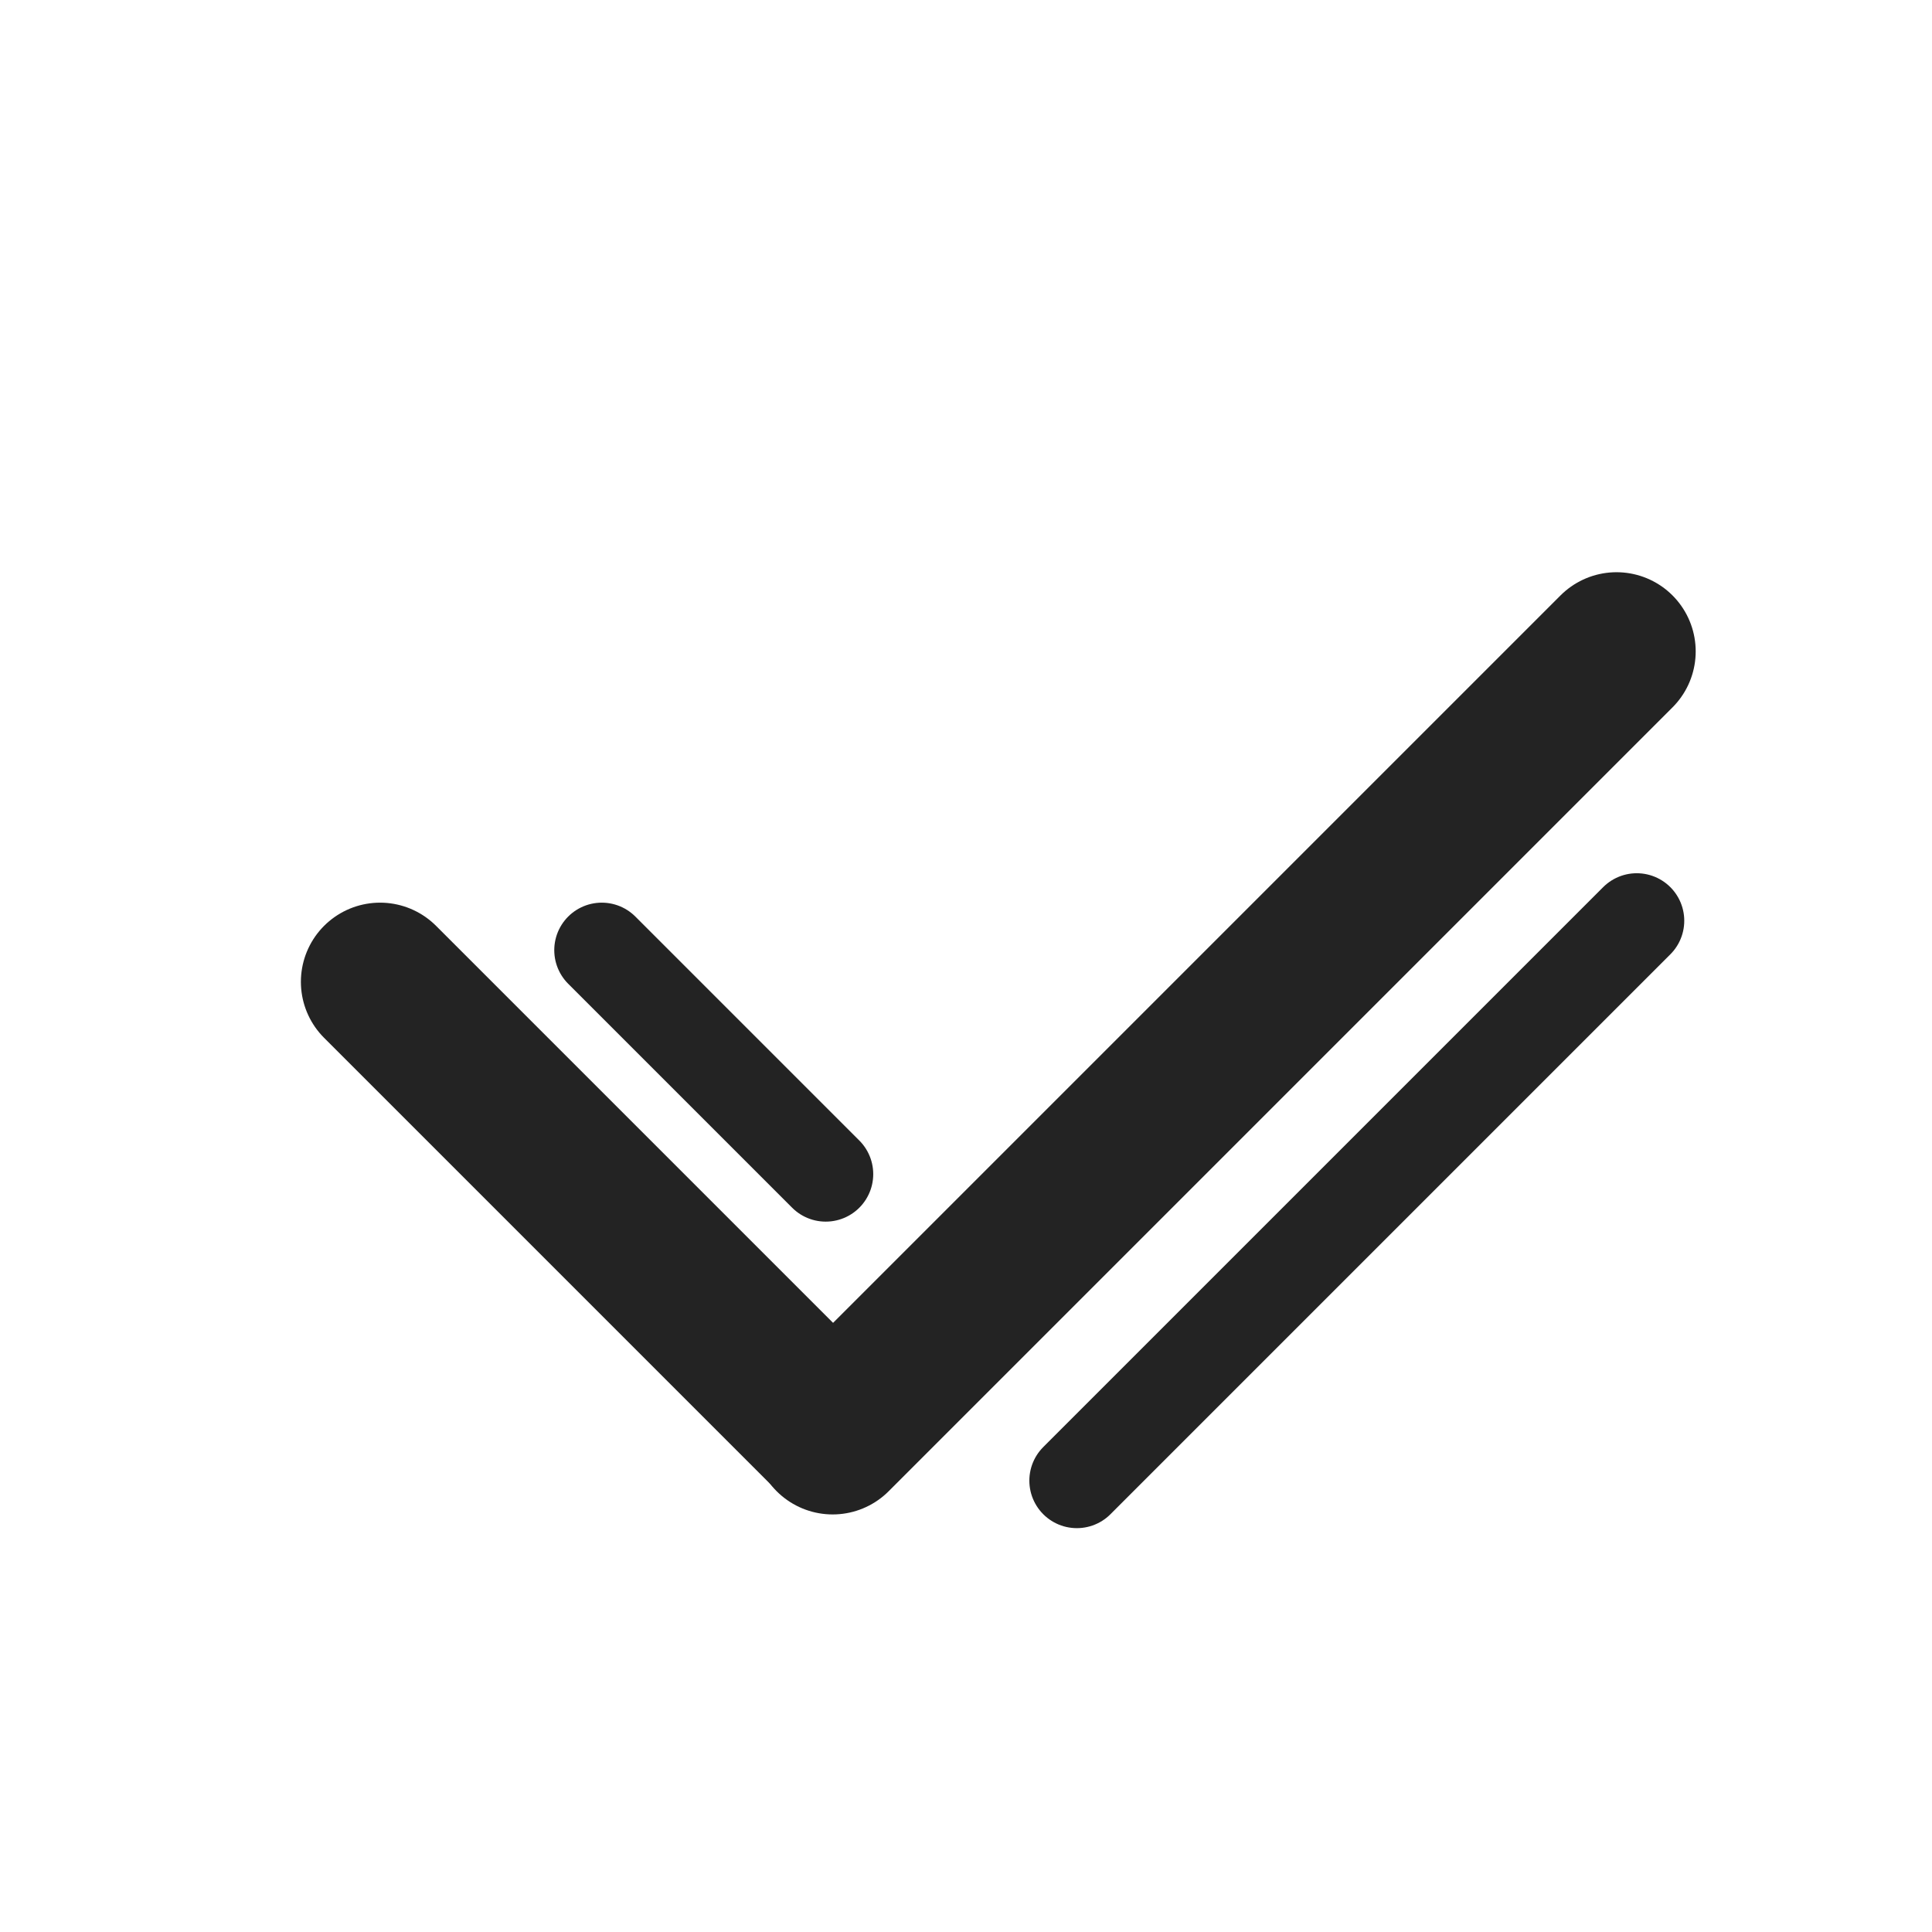 <svg width="61" height="61" viewBox="0 0 61 61" fill="none" xmlns="http://www.w3.org/2000/svg">
<path d="M26.29 45.316L51.039 20.567" stroke="#232323" stroke-width="5" stroke-linecap="round"/>
<path d="M34 46.749L51.678 29.071" stroke="#232323" stroke-width="3" stroke-linecap="round"/>
<path d="M12 31L26.142 45.142" stroke="#232323" stroke-width="5" stroke-linecap="round"/>
<path d="M19 30L26.071 37.071" stroke="#232323" stroke-width="3" stroke-linecap="round"/>
</svg>
